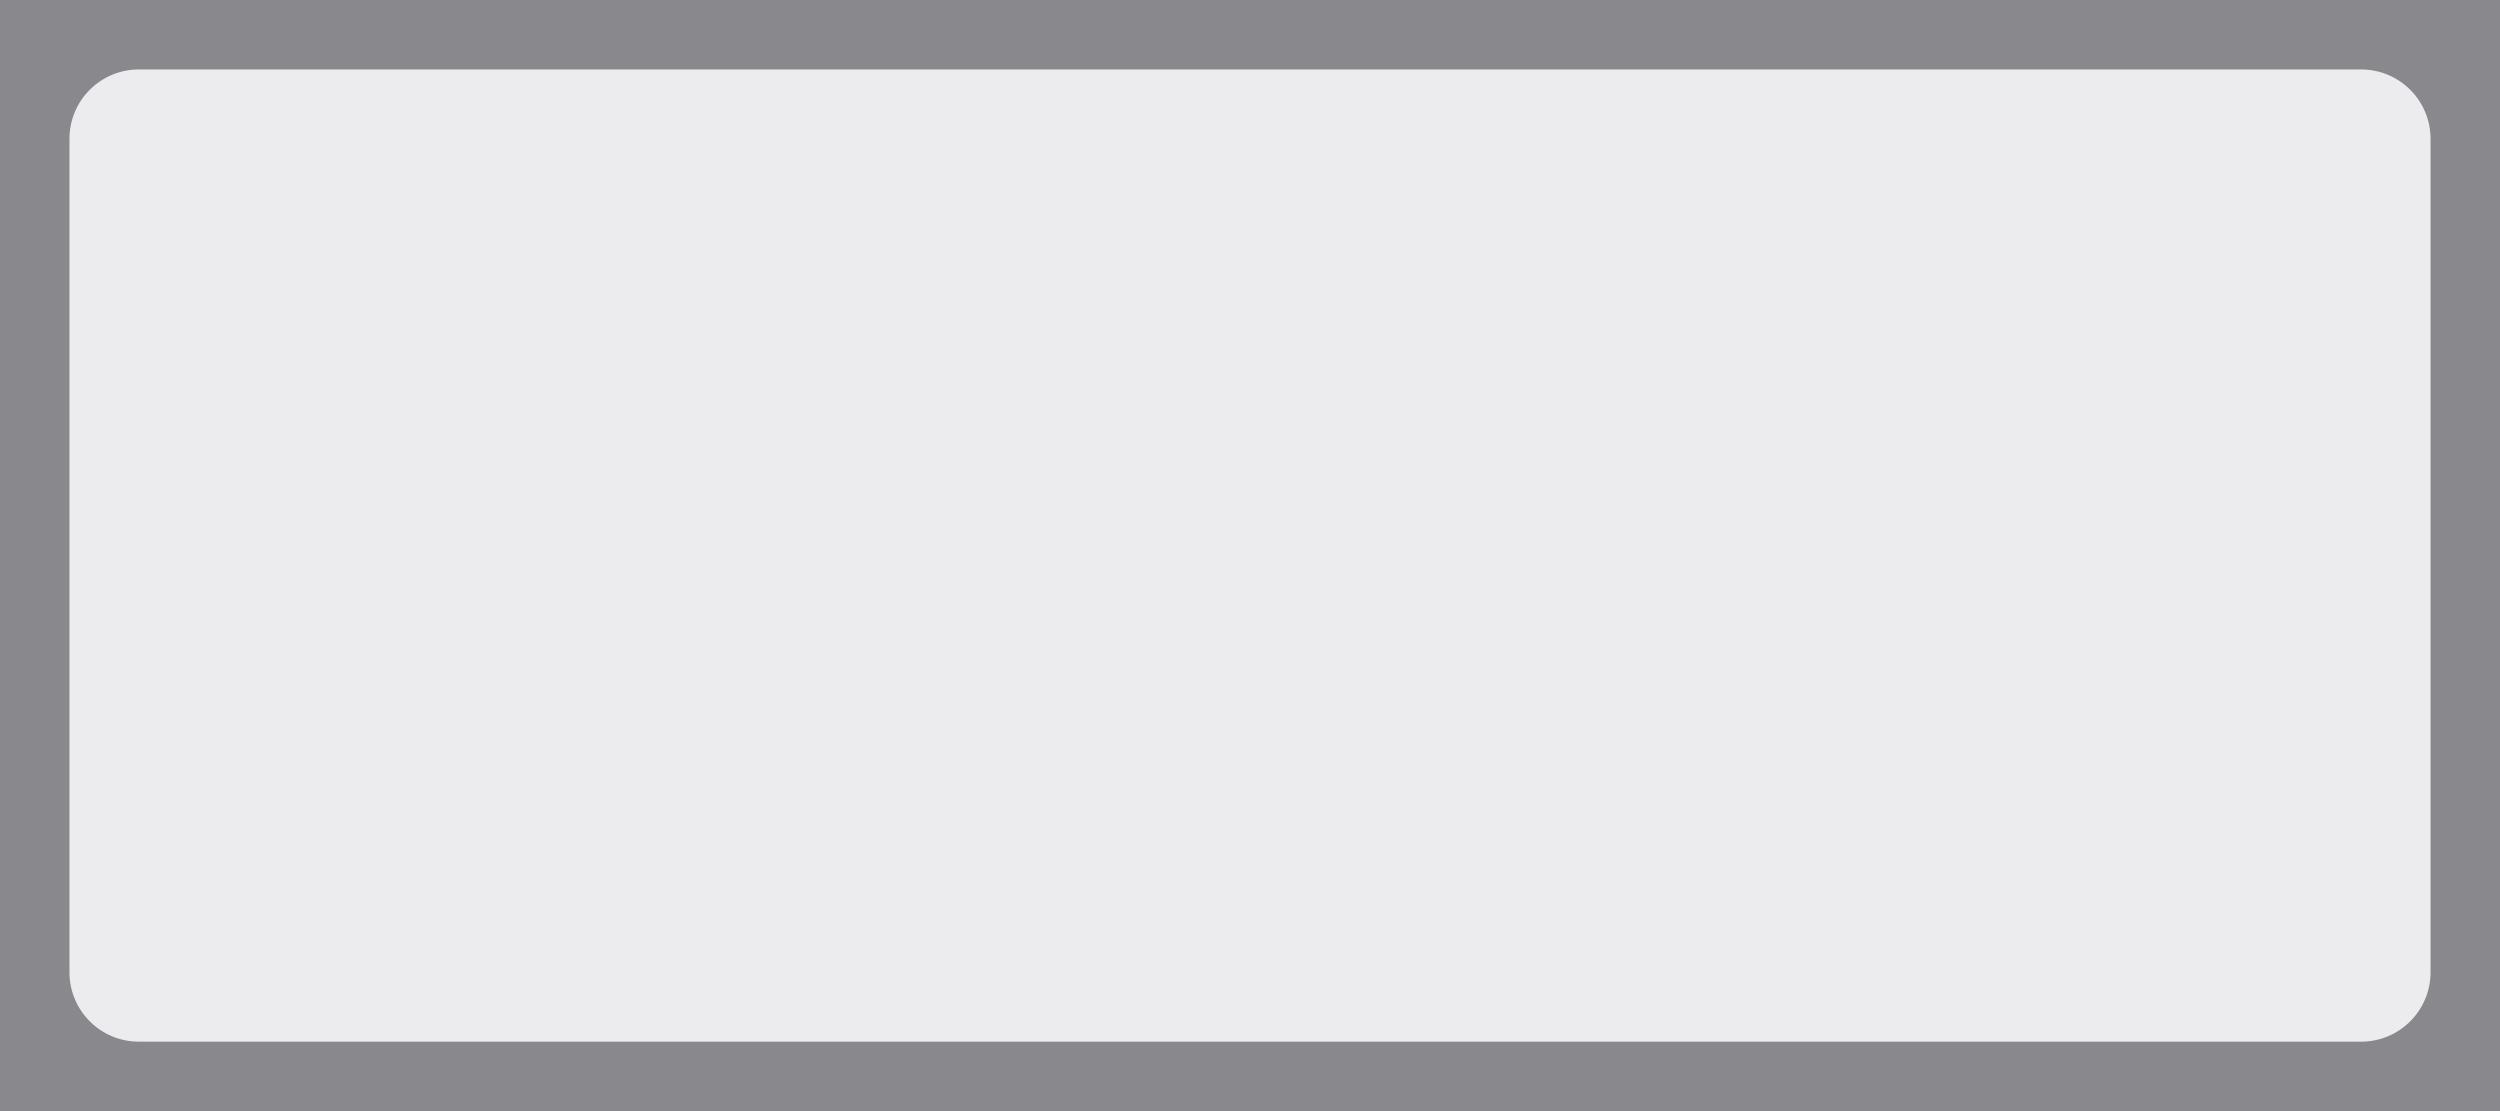 <?xml version="1.0" encoding="UTF-8" standalone="no"?>
<svg version="1.2" baseProfile="tiny" viewBox="0 0 72 32" xmlns="http://www.w3.org/2000/svg">
	<rect x="0" y="0" width="72" height="32" fill="#333333" stroke="none"/>
	<path fill="#ececef" stroke-width="2.0" fill-opacity="1.0" stroke-opacity="1.0" d="M0 4C0 1.791 1.791 0 4 0L68 0C70.209 0 72 1.791 72 4L72 28C72 30.209 70.209 32 68 32L4 32C1.791 32 0 30.209 0 28L0 4Z"/>
	<path fill="#89888d" stroke-width="2.0" fill-opacity="1.0" stroke-opacity="1.0" d="M4 2L68 2L68 -2L4 -2L4 2ZM70 4L70 28L74 28L74 4L70 4ZM68 30L4 30L4 34L68 34L68 30ZM2 28L2 4L-2 4L-2 28L2 28ZM4 30C2.895 30 2 29.105 2 28L-2 28C-2 31.314 0.686 34 4 34L4 30ZM70 28C70 29.105 69.105 30 68 30L68 34C71.314 34 74 31.314 74 28L70 28ZM68 2C69.105 2 70 2.895 70 4L74 4C74 0.686 71.314 -2 68 -2L68 2ZM4 -2C0.686 -2 -2 0.686 -2 4L2 4C2 2.895 2.895 2 4 2L4 -2Z"/>
</svg>